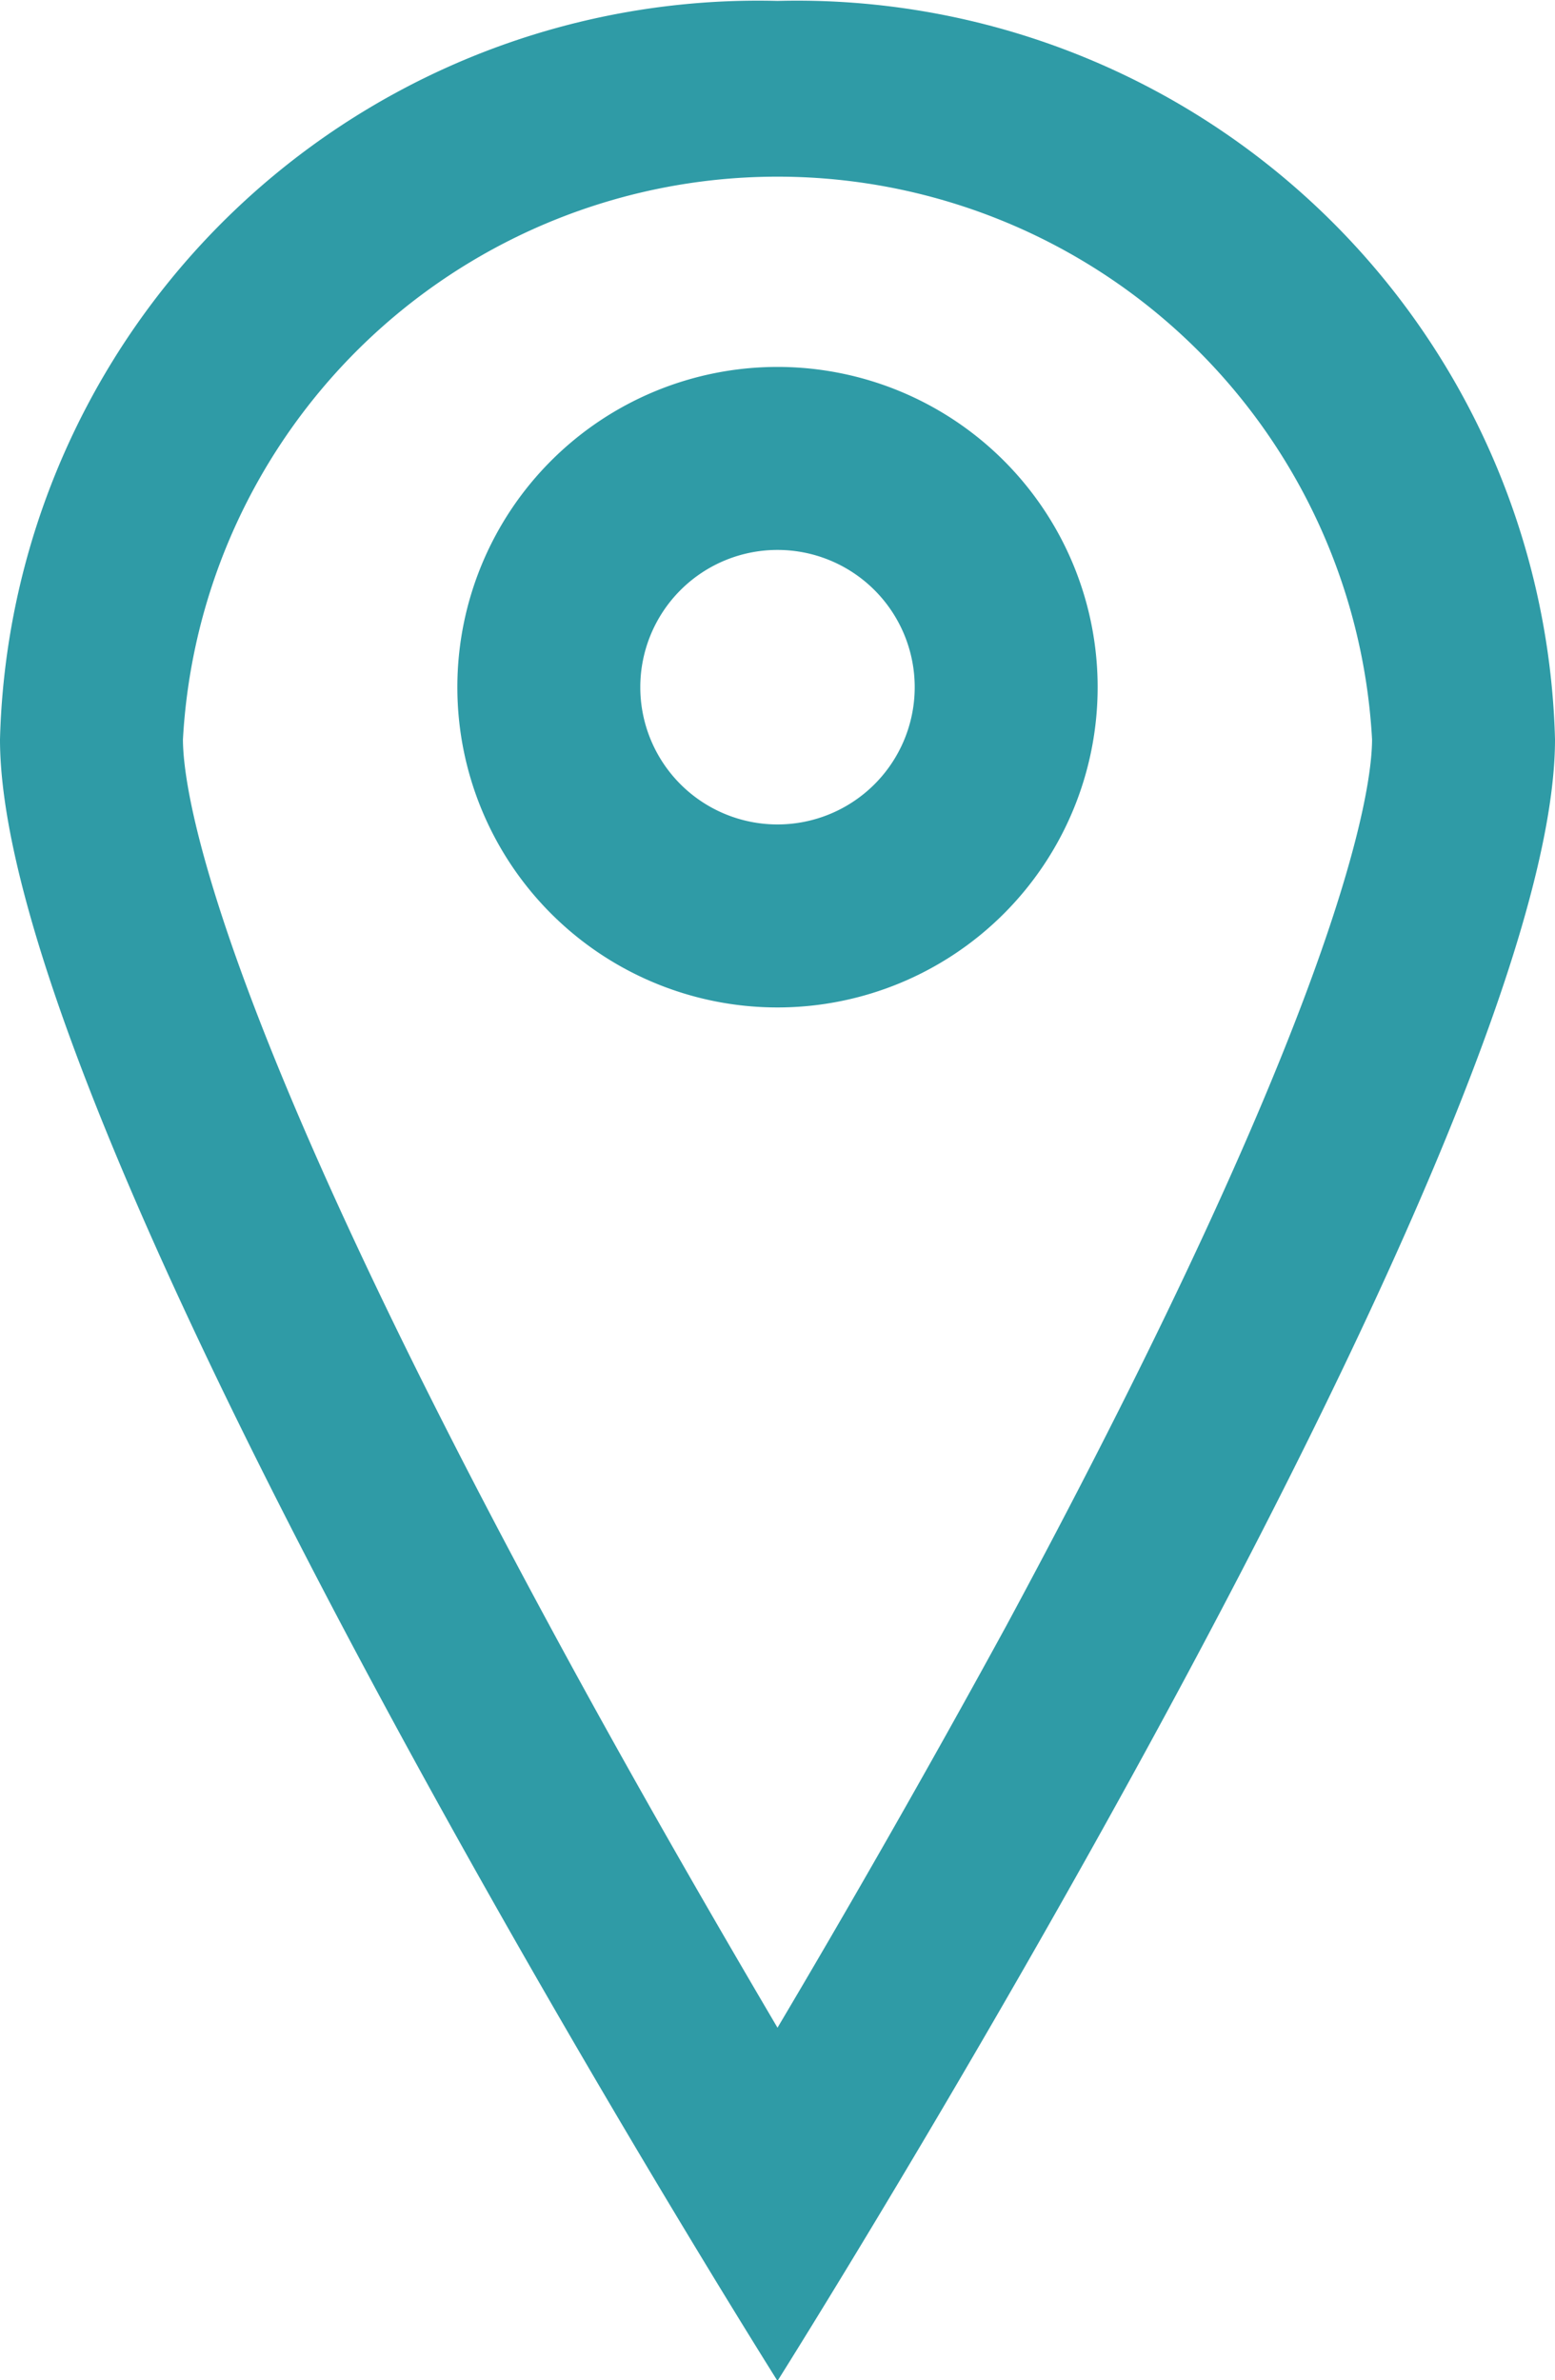 <svg id="Layer_1" data-name="Layer 1" xmlns="http://www.w3.org/2000/svg" viewBox="0 0 17 26.01"><defs><style>.cls-1,.cls-2{fill:#2f9ba6;}.cls-2{fill-rule:evenodd;}</style></defs><title>Ellipse 1</title><path class="cls-1" d="M306.5,387a8.29,8.29,0,0,0-8.5,8.07c0,4.46,8.5,17.94,8.5,17.94s8.5-13.48,8.5-17.94A8.29,8.29,0,0,0,306.5,387Zm0,22.15c-.73-1.24-1.62-2.78-2.5-4.41-3.71-6.86-4-9.14-4-9.67a6.51,6.51,0,0,1,13,0c0,.53-.29,2.81-4,9.69C308.11,406.39,307.23,407.92,306.5,409.15Z" transform="translate(-298 -386.99)"/><path class="cls-2" d="M306.5,391a3.5,3.5,0,1,0,3.5,3.5A3.5,3.5,0,0,0,306.5,391Zm0,5a1.5,1.5,0,1,1,1.5-1.5A1.5,1.5,0,0,1,306.5,396Z" transform="translate(-298 -386.99)"/></svg>